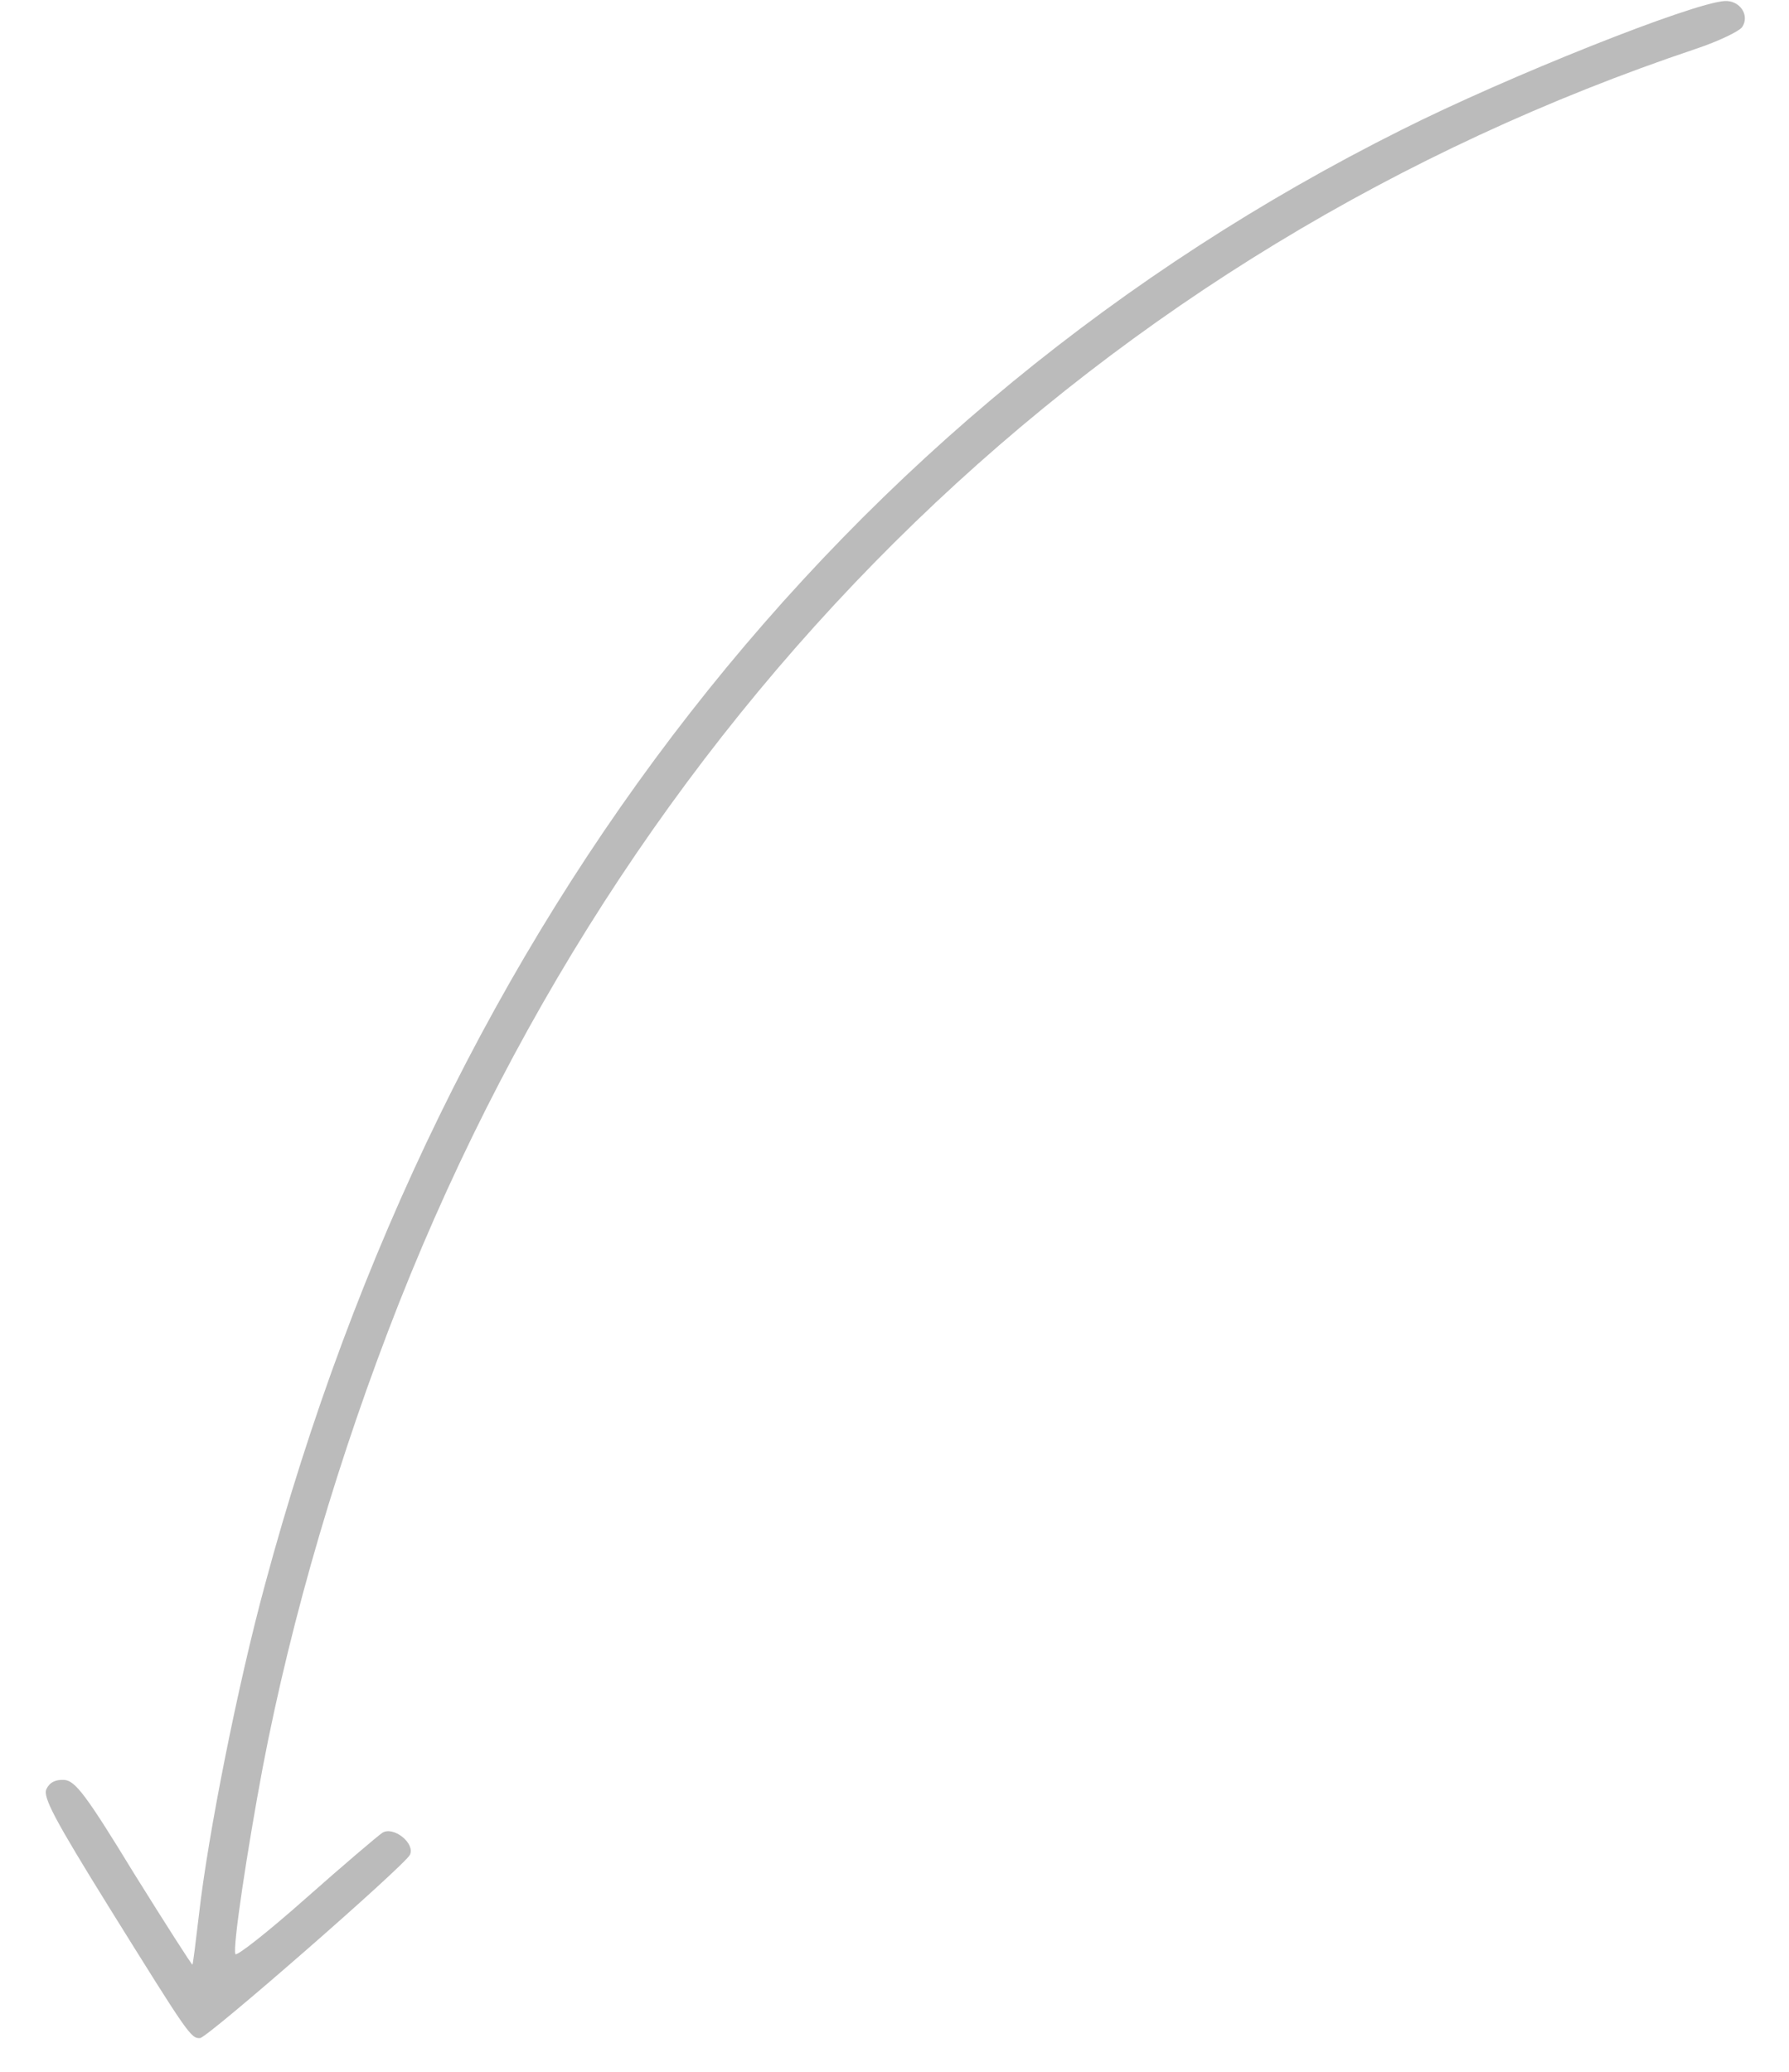 <svg width="38" height="44" viewBox="0 0 38 44" fill="none" xmlns="http://www.w3.org/2000/svg">
<path d="M37.002 0.579C36.931 0.67 36.496 0.879 36.026 1.036C23.388 5.278 13.595 14.744 8.478 27.666C7.206 30.893 6.196 34.313 5.578 37.549C5.25 39.298 4.938 41.362 5 41.5C5.025 41.553 5.693 41.027 6.492 40.319C7.292 39.611 8.031 38.982 8.125 38.922C8.357 38.779 8.824 39.146 8.707 39.392C8.589 39.627 4.411 43.275 4.249 43.284C4.053 43.294 3.994 43.2 2.322 40.515C1.152 38.63 0.908 38.164 0.986 37.996C1.054 37.851 1.182 37.79 1.367 37.801C1.597 37.821 1.82 38.103 2.848 39.789C3.517 40.863 4.077 41.736 4.087 41.724C4.098 41.724 4.158 41.242 4.225 40.672C4.415 38.973 5.056 35.759 5.627 33.659C9.435 19.512 17.86 8.717 29.761 2.762C32.018 1.626 35.95 0.06 36.634 0.022C36.96 0.005 37.174 0.33 37.002 0.579Z" fill="#BBBBBB"/>
</svg>

